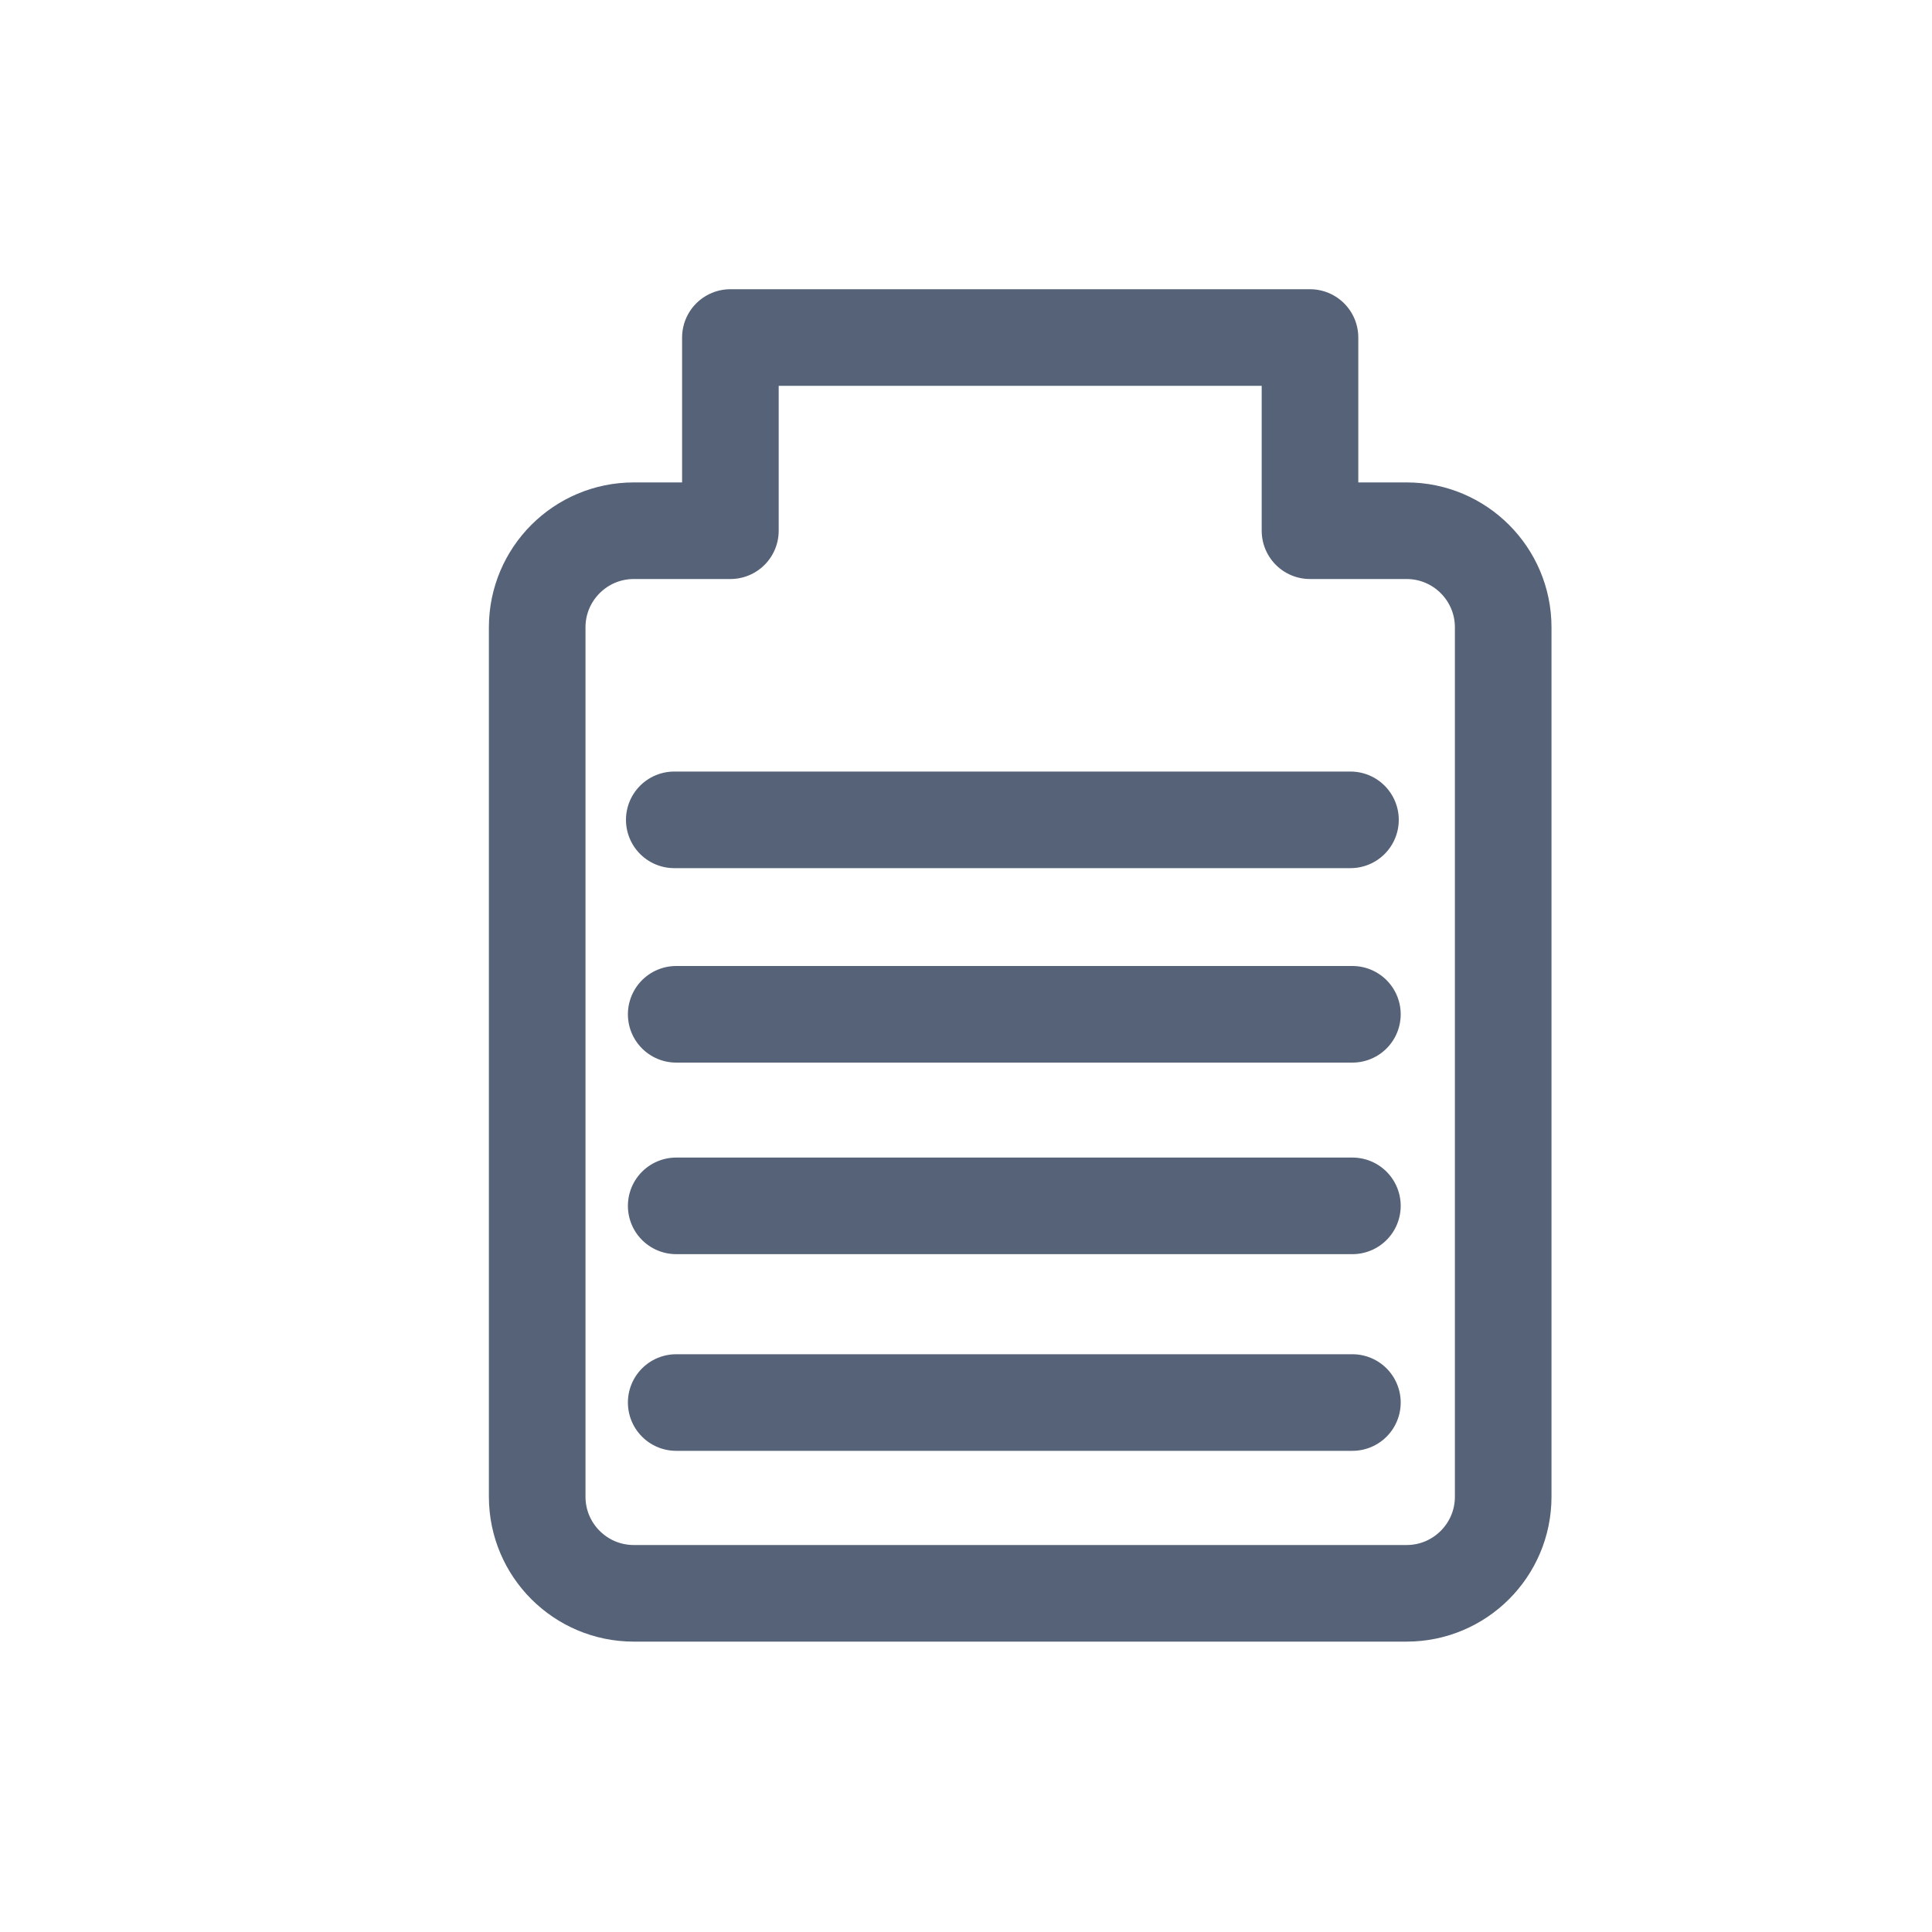 <?xml version="1.0" encoding="UTF-8"?>
<svg width="20px" height="20px" viewBox="0 0 20 20" version="1.1" xmlns="http://www.w3.org/2000/svg" xmlns:xlink="http://www.w3.org/1999/xlink">
    <!-- Generator: Sketch 58 (84663) - https://sketch.com -->
    <title>电池</title>
    <desc>Created with Sketch.</desc>
    <g id="电池" stroke="none" stroke-width="1" fill="none" fill-rule="evenodd" stroke-linecap="round" stroke-linejoin="round">
        <g id="编组" transform="translate(5, 3)" stroke="#556278">
            <path d="M2.561,0.494 L8.561,0.494 L8.561,2.494 L9.561,2.494 C10.113,2.494 10.561,2.942 10.561,3.494 L10.561,12.494 C10.561,13.046 10.113,13.494 9.561,13.494 L1.561,13.494 C1.009,13.494 0.561,13.046 0.561,12.494 L0.561,3.494 C0.561,2.942 1.009,2.494 1.561,2.494 L2.561,2.494 L2.561,0.494 Z" id="形状结合"></path>
            <path d="M2,7.5 L9,7.5" id="路径-18"></path>
            <path d="M1.98,5.487 L8.98,5.487" id="路径-18备份"></path>
            <path d="M2,9.483 L9,9.483" id="路径-18"></path>
            <path d="M2,11.519 L9,11.519" id="路径-18"></path>
        </g>
    </g>
</svg>